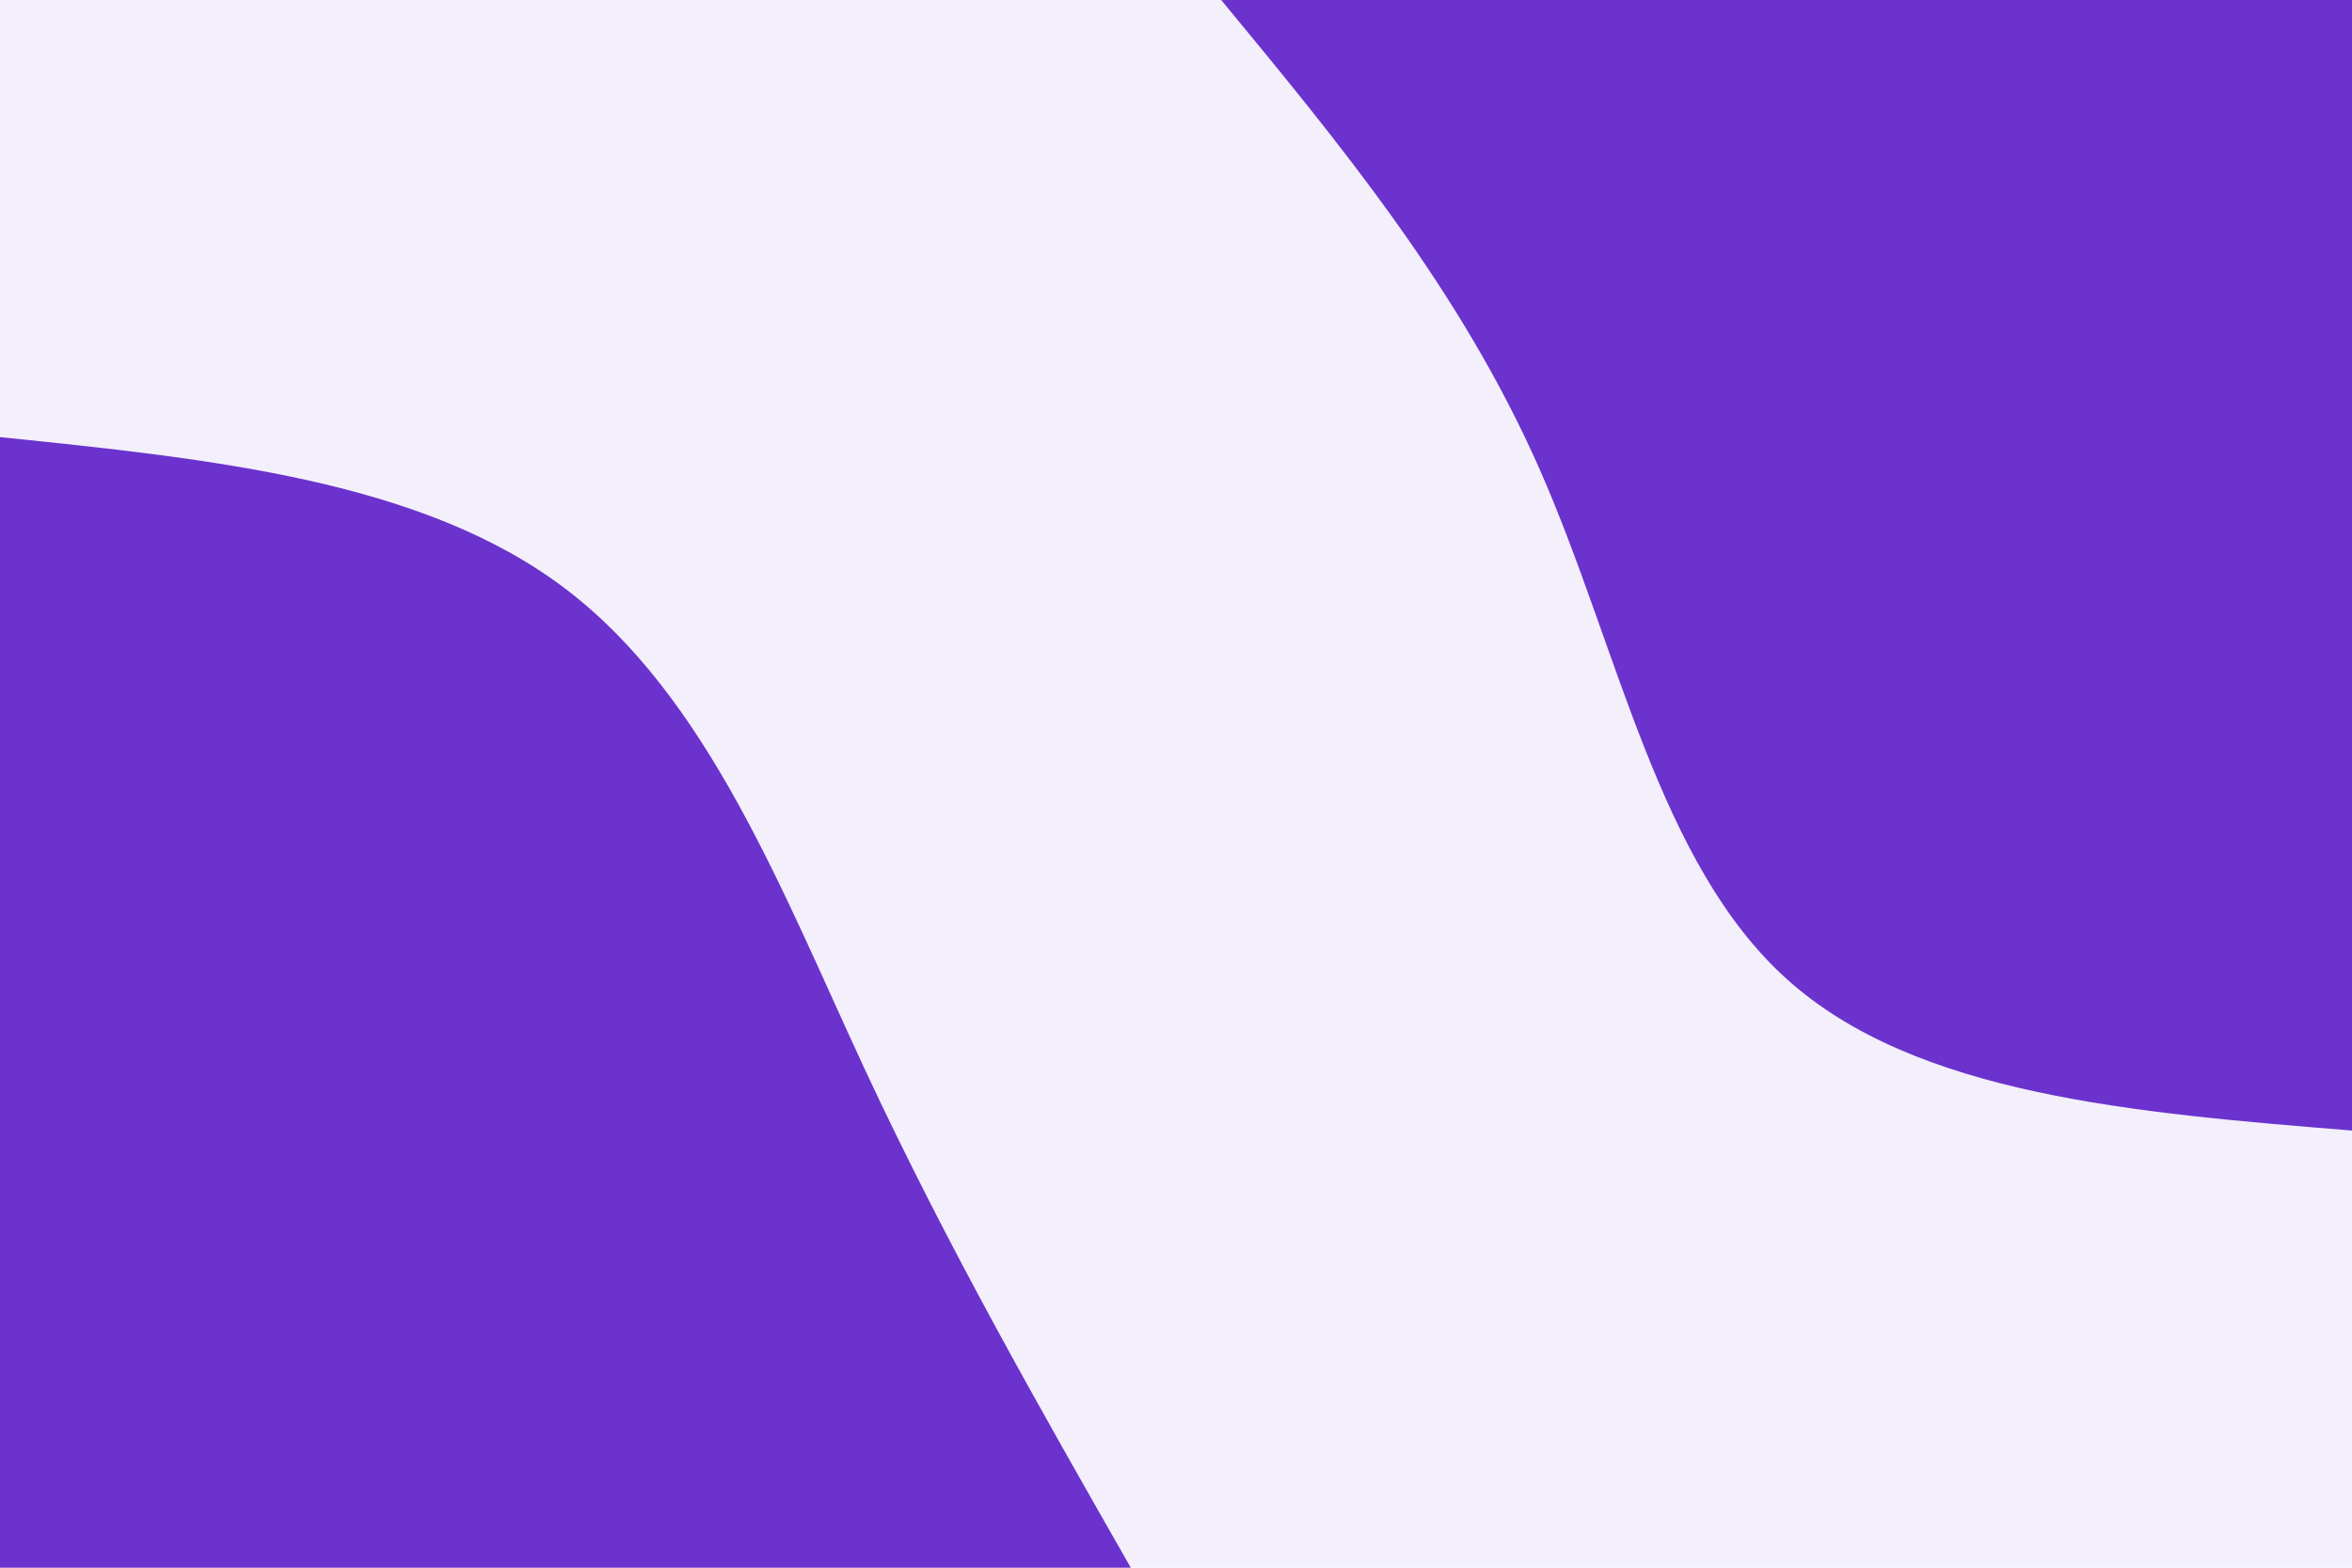 <svg id="visual" viewBox="0 0 900 600" width="900" height="600" xmlns="http://www.w3.org/2000/svg" xmlns:xlink="http://www.w3.org/1999/xlink" version="1.1"><rect x="0" y="0" width="900" height="600" fill="#f3effb"></rect><defs><linearGradient id="grad1_0" x1="33.3%" y1="0%" x2="100%" y2="100%"><stop offset="20%" stop-color="#f3effb" stop-opacity="1"></stop><stop offset="80%" stop-color="#f3effb" stop-opacity="1"></stop></linearGradient></defs><defs><linearGradient id="grad2_0" x1="0%" y1="0%" x2="66.7%" y2="100%"><stop offset="20%" stop-color="#f3effb" stop-opacity="1"></stop><stop offset="80%" stop-color="#f3effb" stop-opacity="1"></stop></linearGradient></defs><g transform="translate(900, 0)"><path d="M0 432.7C-83.5 425.9 -167.1 419.1 -216.3 374.7C-265.6 330.3 -280.6 248.2 -310.9 179.5C-341.2 110.8 -387 55.4 -432.7 0L0 0Z" fill="#6b32cd"></path></g><g transform="translate(0, 600)"><path d="M0 -432.7C80.9 -424.4 161.8 -416.1 216.3 -374.7C270.9 -333.3 299.2 -259 330.8 -191C362.5 -123 397.6 -61.5 432.7 0L0 0Z" fill="#6b32cd"></path></g></svg>